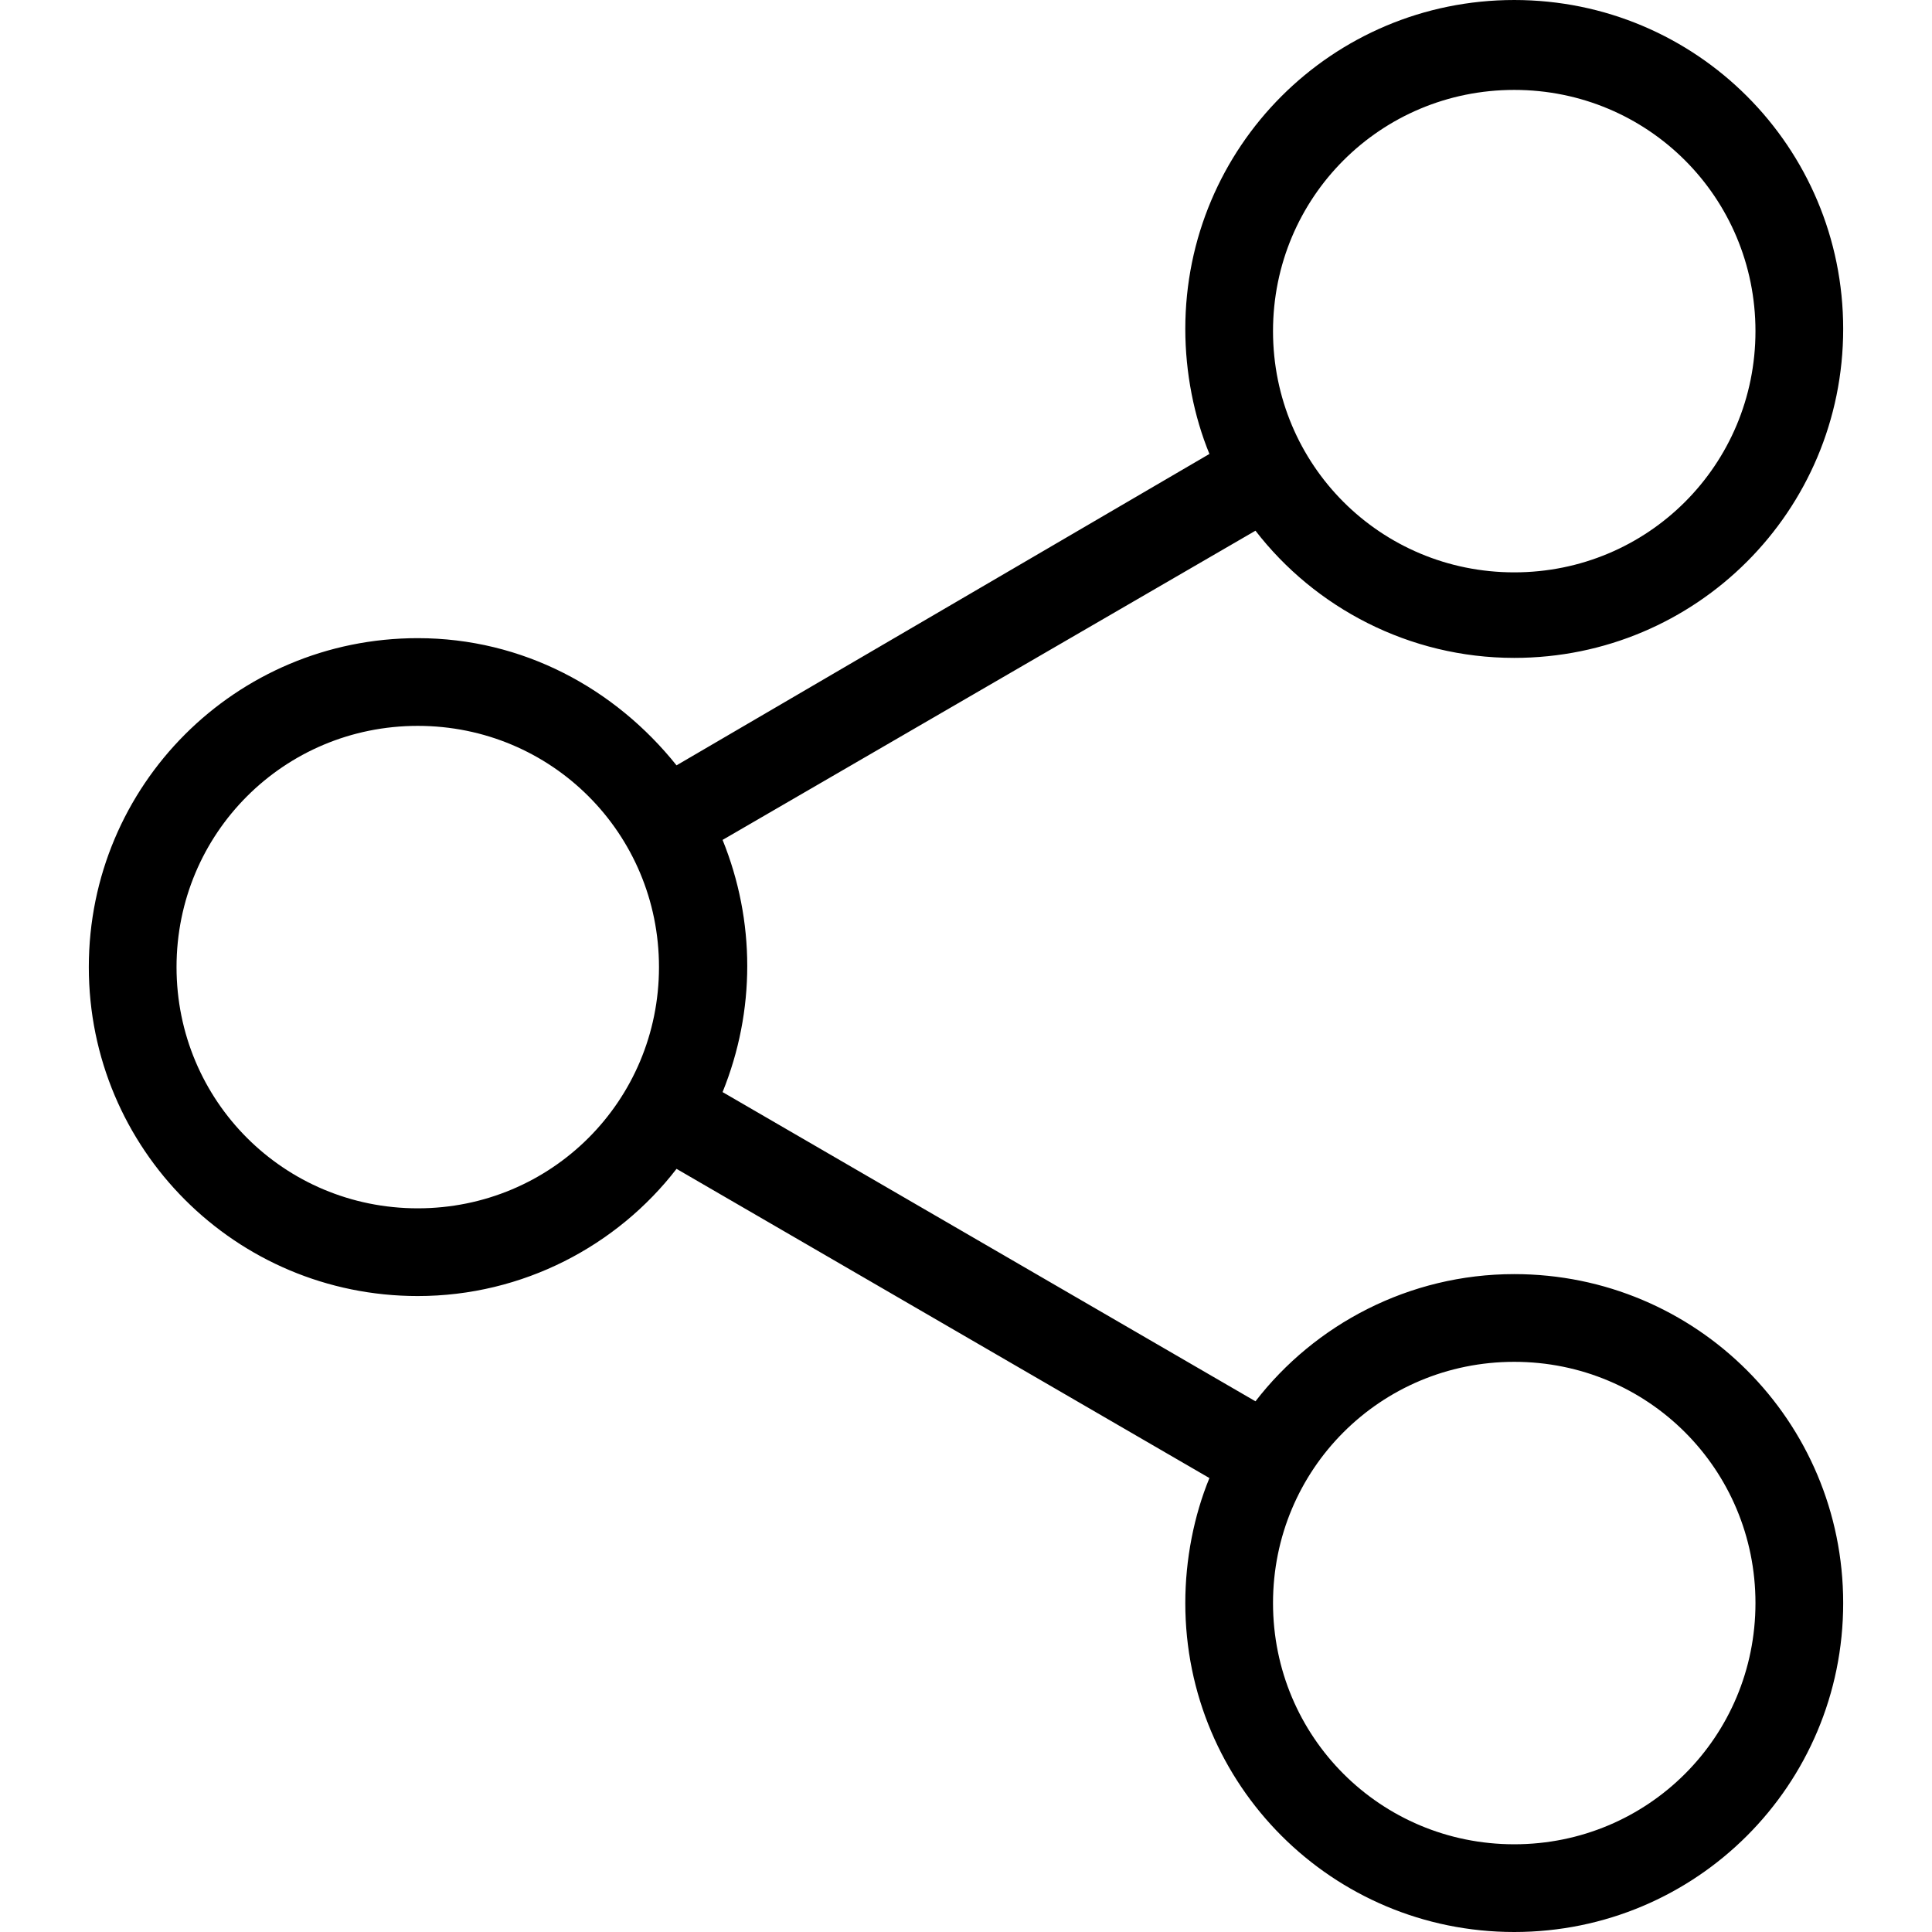 <svg x="0px" y="0px"
	 viewBox="0 0 88.1 88.1" style="enable-background:new 0 0 88.1 88.1;" xml:space="preserve">
	<path id="Share" d="M69.05,58.1c-4.8,0-9.1,2.3-11.8,5.8l-24.3-14.1c1.5-3.7,1.5-7.8,0-11.5l24.3-14.1c2.7,3.5,7,5.8,11.8,5.8
		c8.3,0,15-6.7,15-15s-6.7-15-15-15s-15,6.7-15,15c0,2,0.4,4,1.1,5.7l-24.3,14.2c-2.8-3.5-7-5.8-11.8-5.8c-8.3,0-15,6.7-15,15
		s6.7,15,15,15c4.8,0,9.1-2.3,11.8-5.8l24.3,14.1c-0.7,1.7-1.1,3.7-1.1,5.7c0,8.3,6.7,15,15,15s15-6.7,15-15S77.35,58.1,69.05,58.1z
		 M69.05,4.1c6.1,0,11,4.9,11,11s-4.9,11-11,11c-6.1,0-11-4.9-11-11S62.95,4.1,69.05,4.1z M19.05,55.1c-6.1,0-11-4.9-11-11
		s4.9-11,11-11s11,4.9,11,11S25.15,55.1,19.05,55.1z M69.05,84.1c-6.1,0-11-4.9-11-11s4.9-11,11-11c6.1,0,11,4.9,11,11
		S75.15,84.1,69.05,84.1z"/>
</svg>
